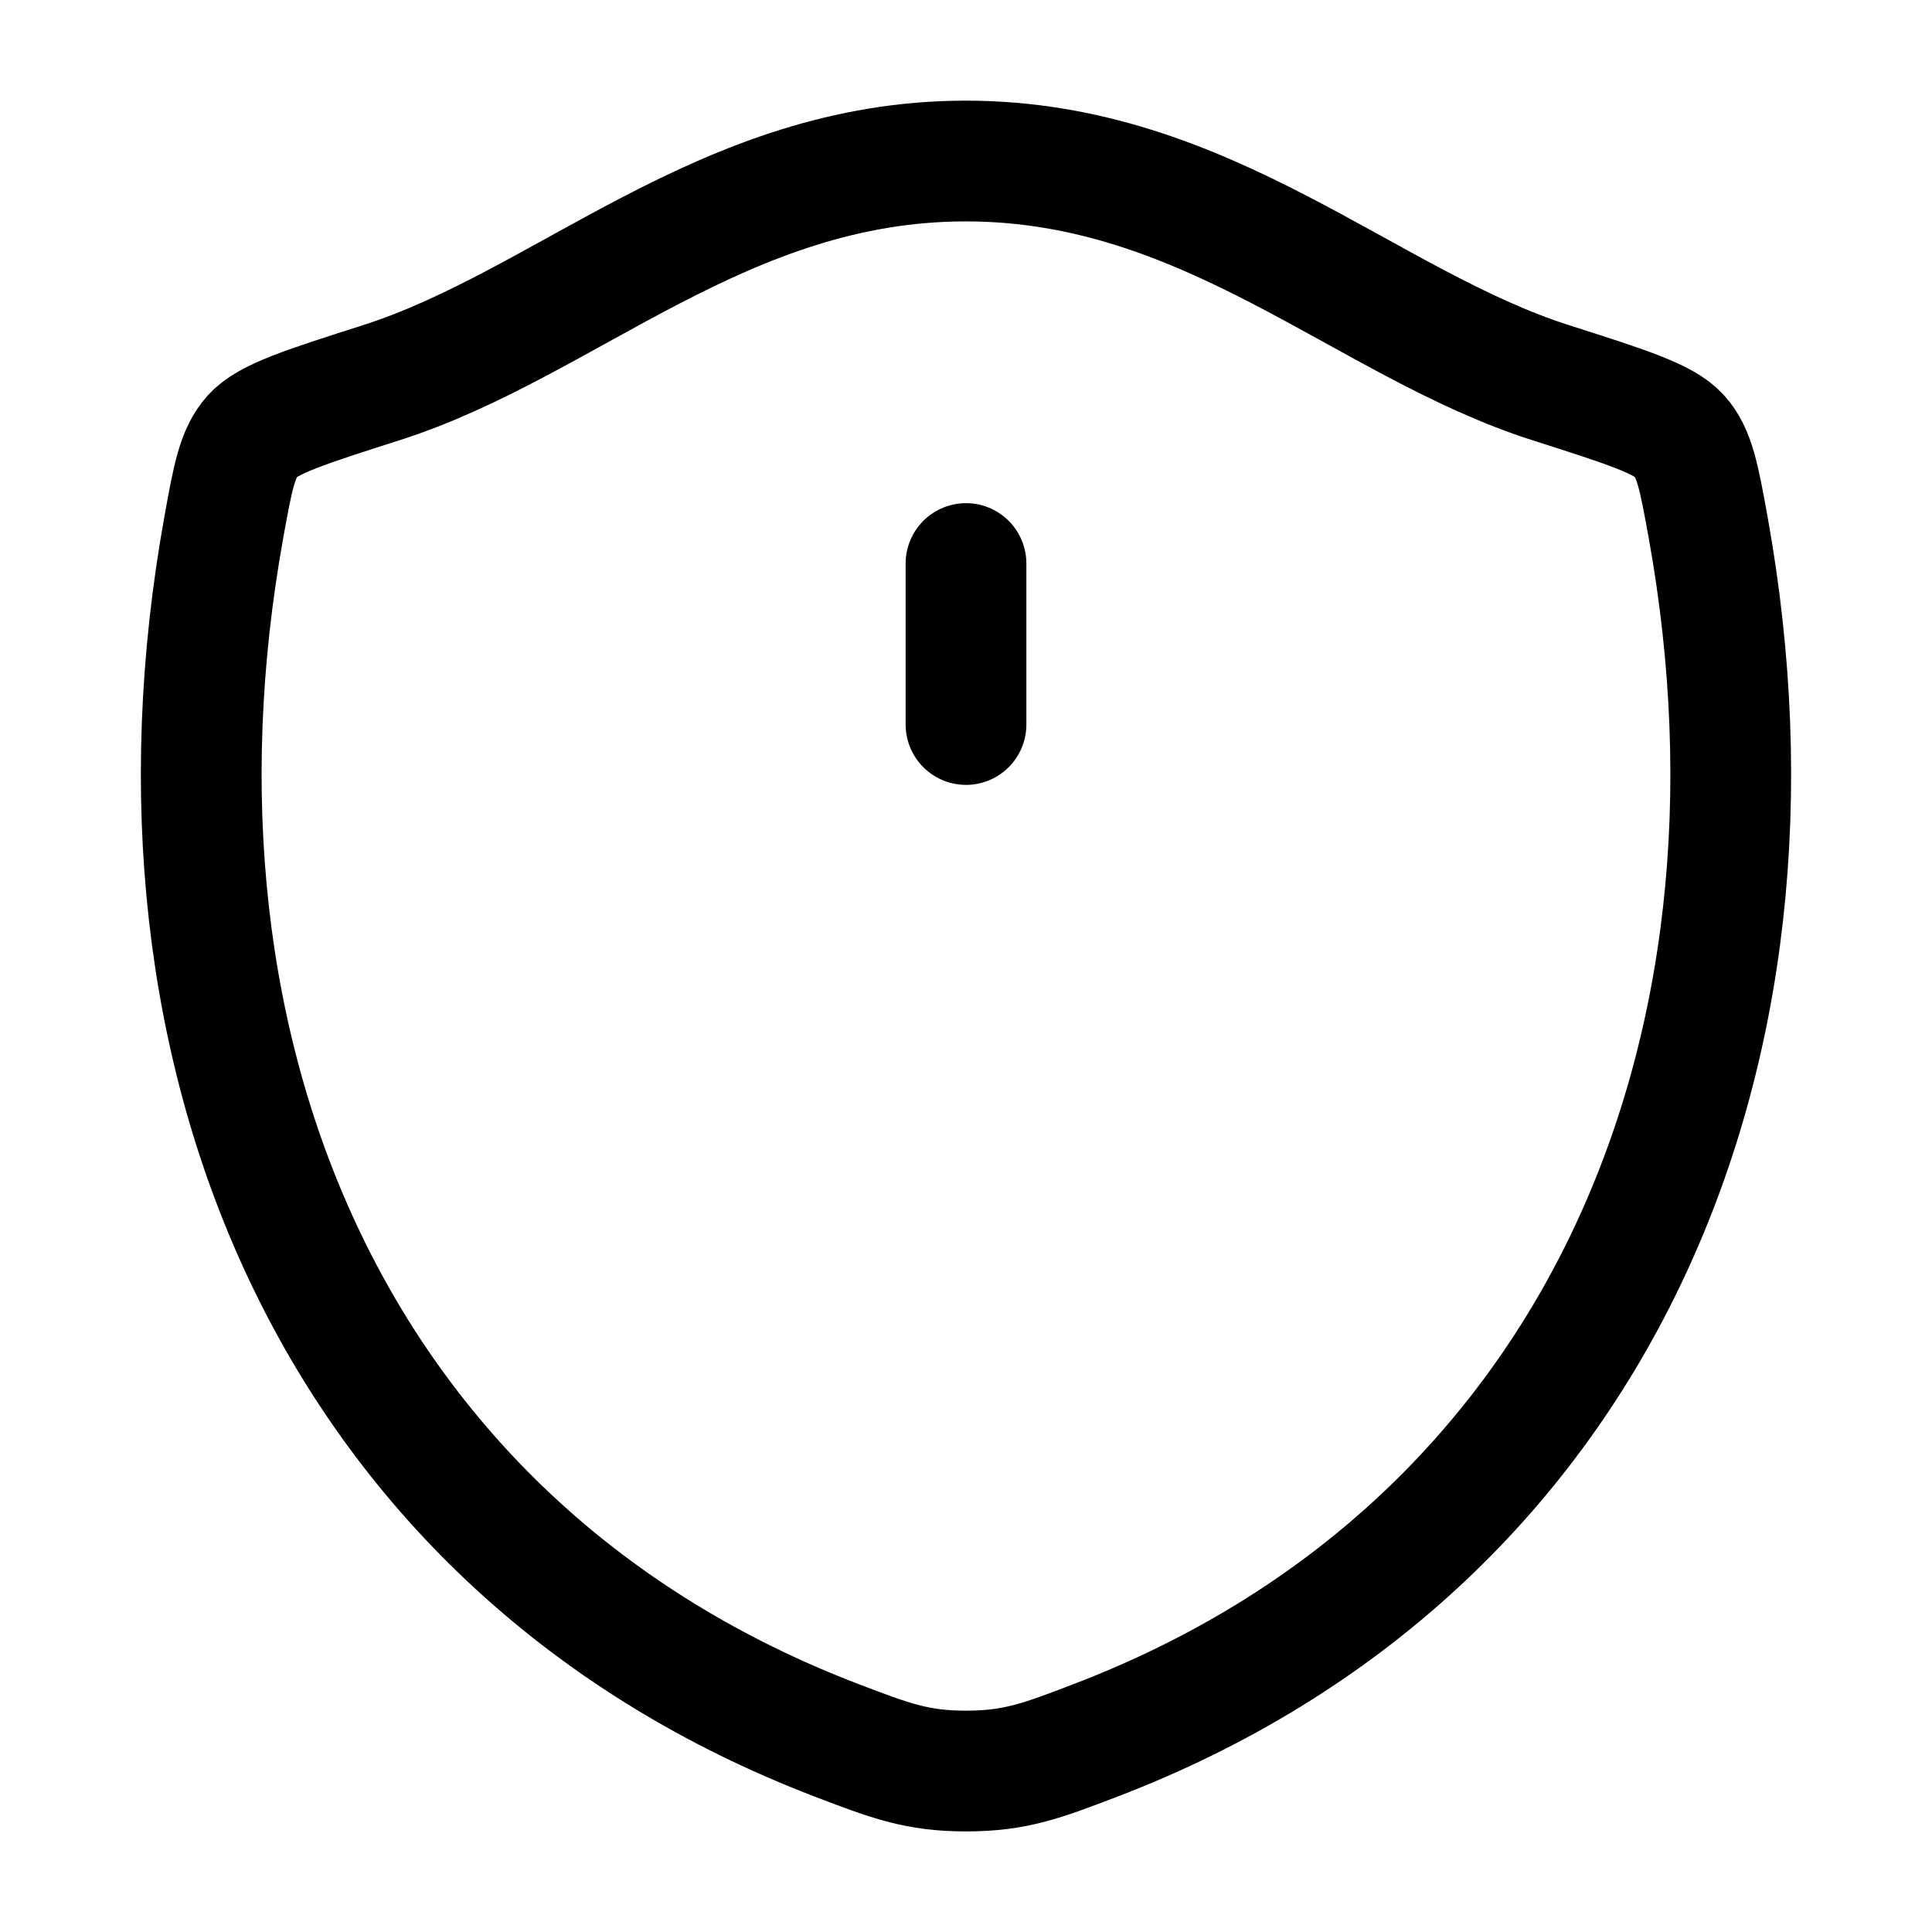 <svg width="32" height="32" viewBox="0 0 32 32" fill="none" xmlns="http://www.w3.org/2000/svg">
<path d="M15.997 2.667C11.987 2.667 9.387 5.359 6.311 6.34C5.061 6.739 4.436 6.939 4.183 7.22C3.93 7.501 3.855 7.912 3.707 8.734C2.122 17.528 5.588 25.659 13.853 28.824C14.742 29.164 15.186 29.334 16.002 29.334C16.818 29.334 17.262 29.164 18.15 28.824C26.415 25.659 29.878 17.528 28.292 8.734C28.143 7.912 28.069 7.501 27.816 7.22C27.563 6.938 26.938 6.739 25.688 6.34C22.611 5.359 20.008 2.667 15.997 2.667Z" stroke="currentColor" stroke-width="2" stroke-linecap="round" stroke-linejoin="round"/>
<path d="M16 9.334L16 12" stroke="currentColor" stroke-width="2" stroke-linecap="round"/>
</svg>
